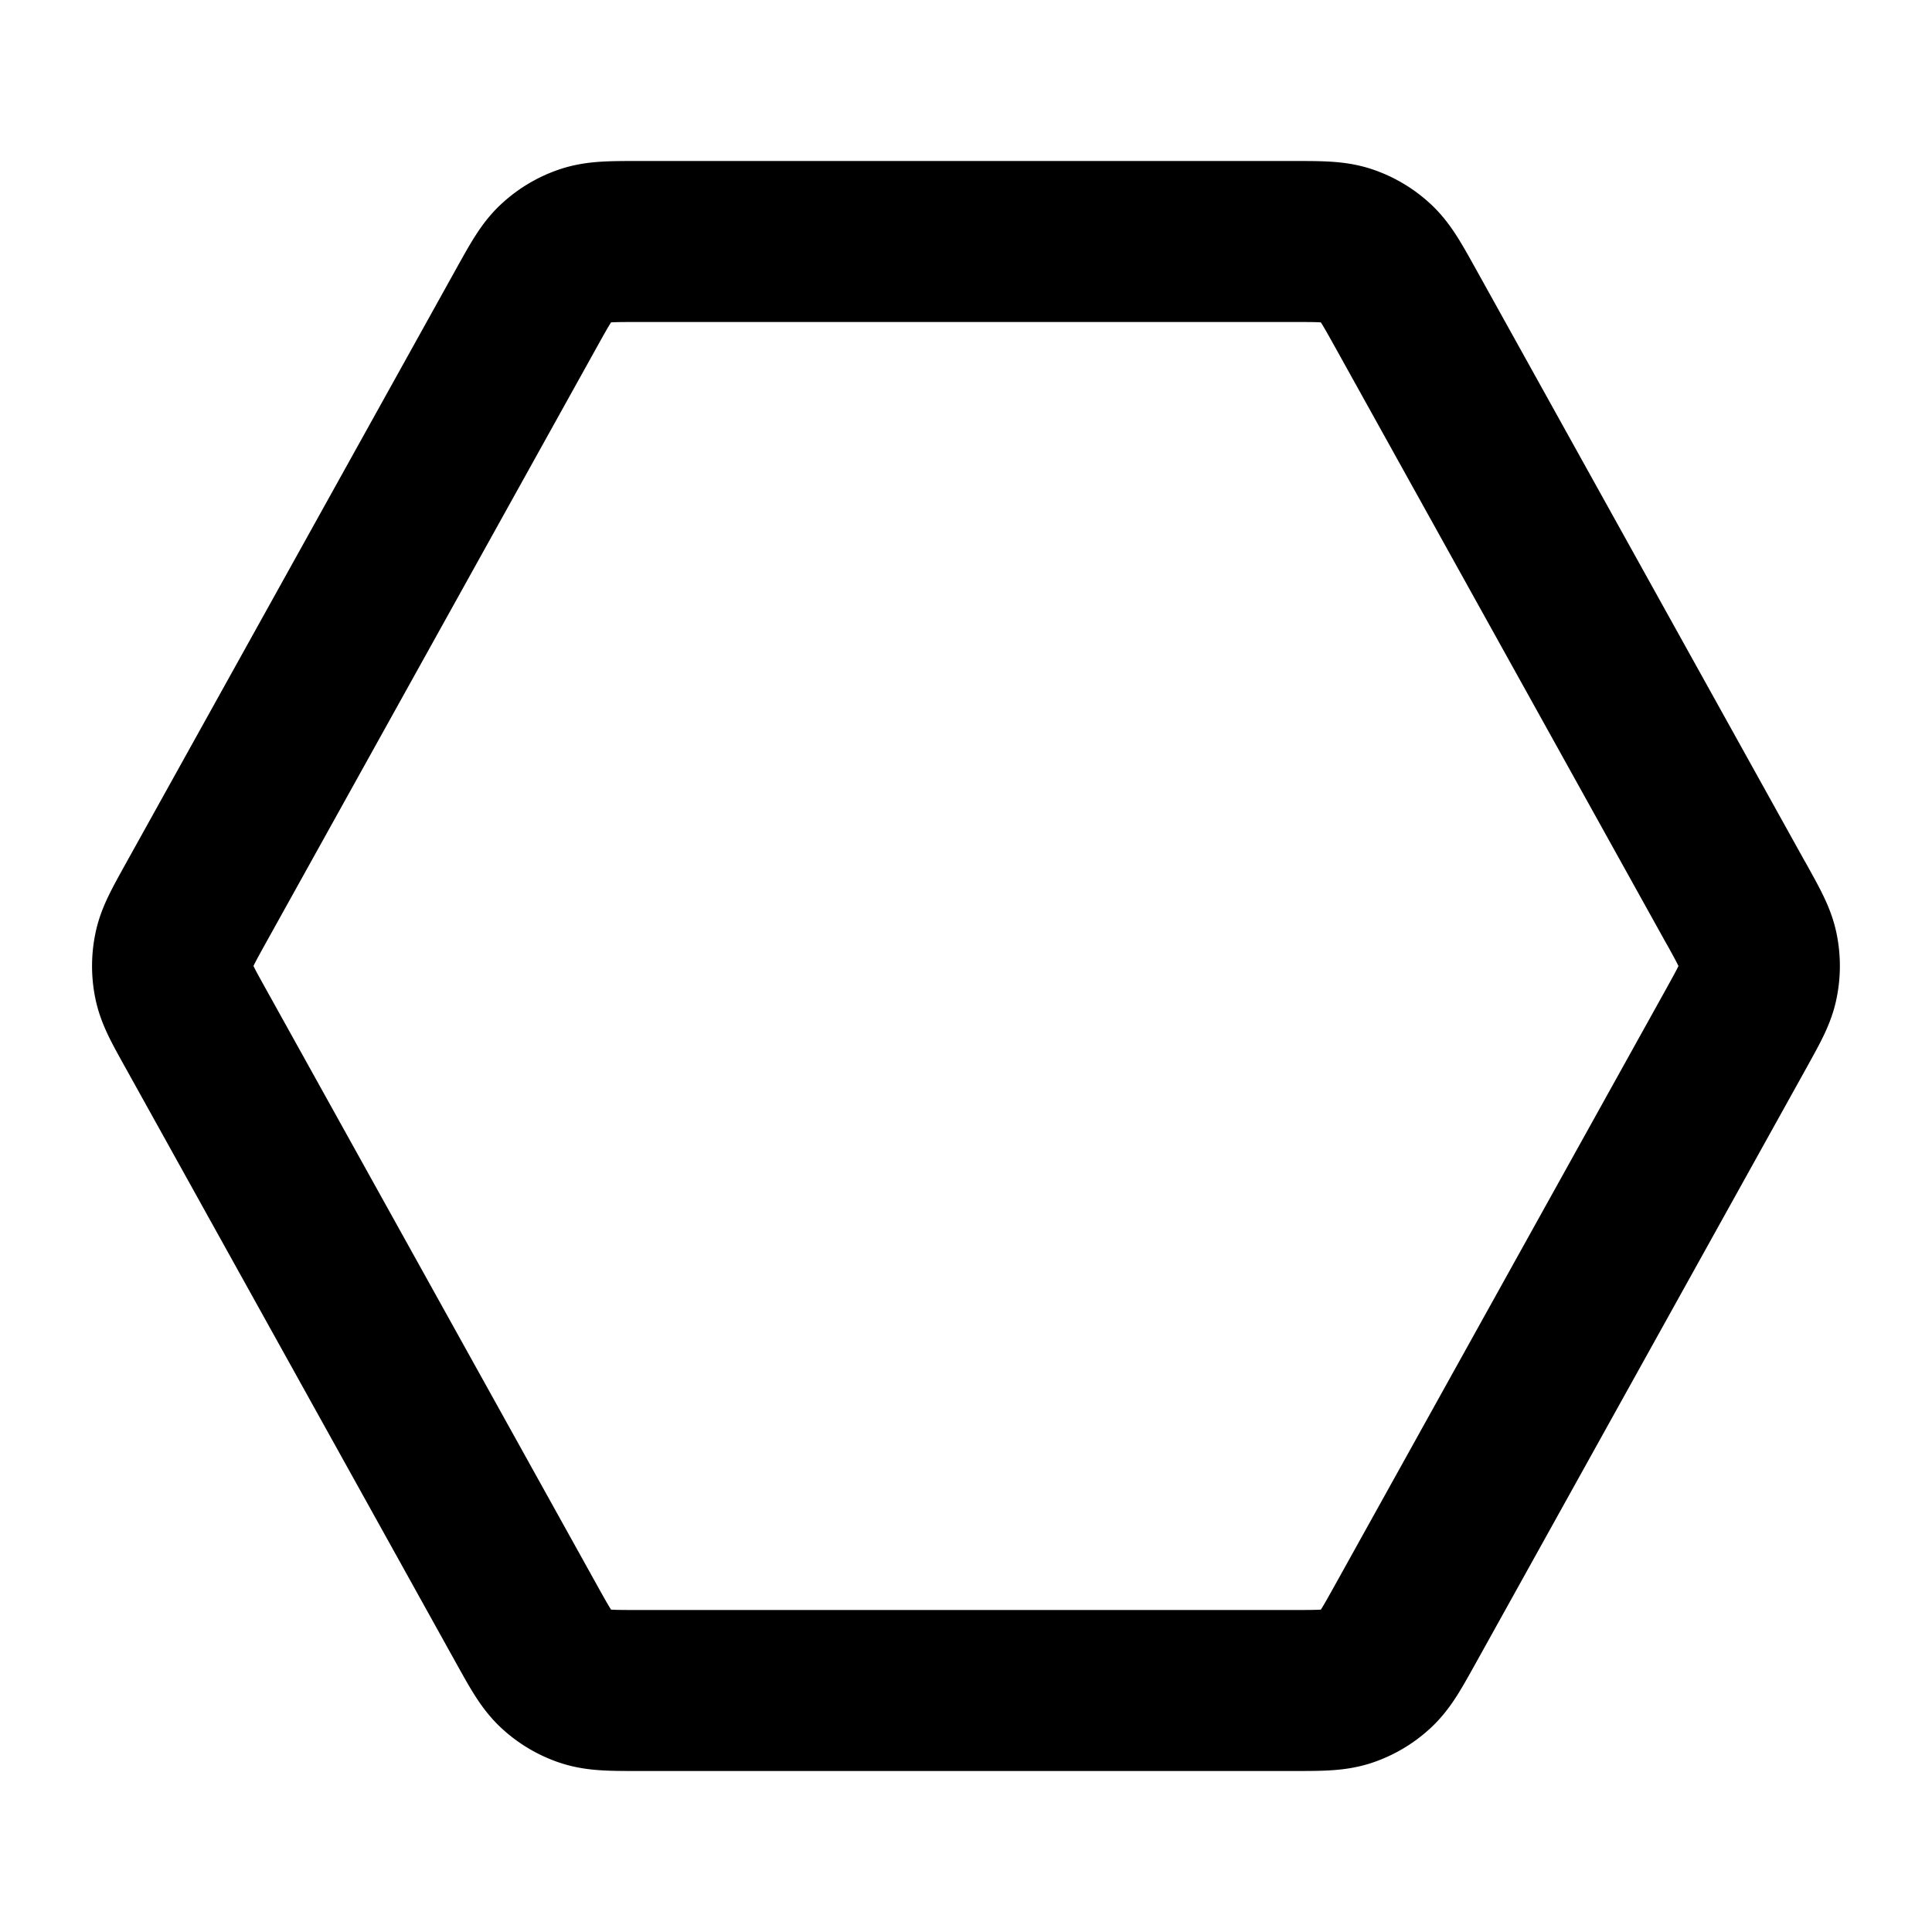 <svg width="24" height="24" viewBox="0 0 24 24" fill="none" xmlns="http://www.w3.org/2000/svg">
    <path d="M21.568 11.223c.157.284.236.425.267.575a.998.998 0 0 1 0 .403c-.03.15-.11.292-.267.576l-4.111 7.4c-.167.3-.25.45-.368.558a1 1 0 0 1-.364.215c-.153.05-.324.05-.667.05H7.941c-.343 0-.514 0-.667-.05a1 1 0 0 1-.364-.215c-.118-.109-.201-.258-.368-.558l-4.11-7.4c-.158-.284-.237-.425-.268-.575a1 1 0 0 1 0-.403c.03-.15.11-.292.267-.576l4.111-7.4c.167-.3.25-.45.368-.558a1 1 0 0 1 .364-.215C7.427 3 7.598 3 7.941 3h8.117c.343 0 .514 0 .667.05a1 1 0 0 1 .364.215c.118.109.201.258.368.558l4.11 7.4z" stroke="#000" stroke-width="2" stroke-linecap="round" stroke-linejoin="round"/>
</svg>
